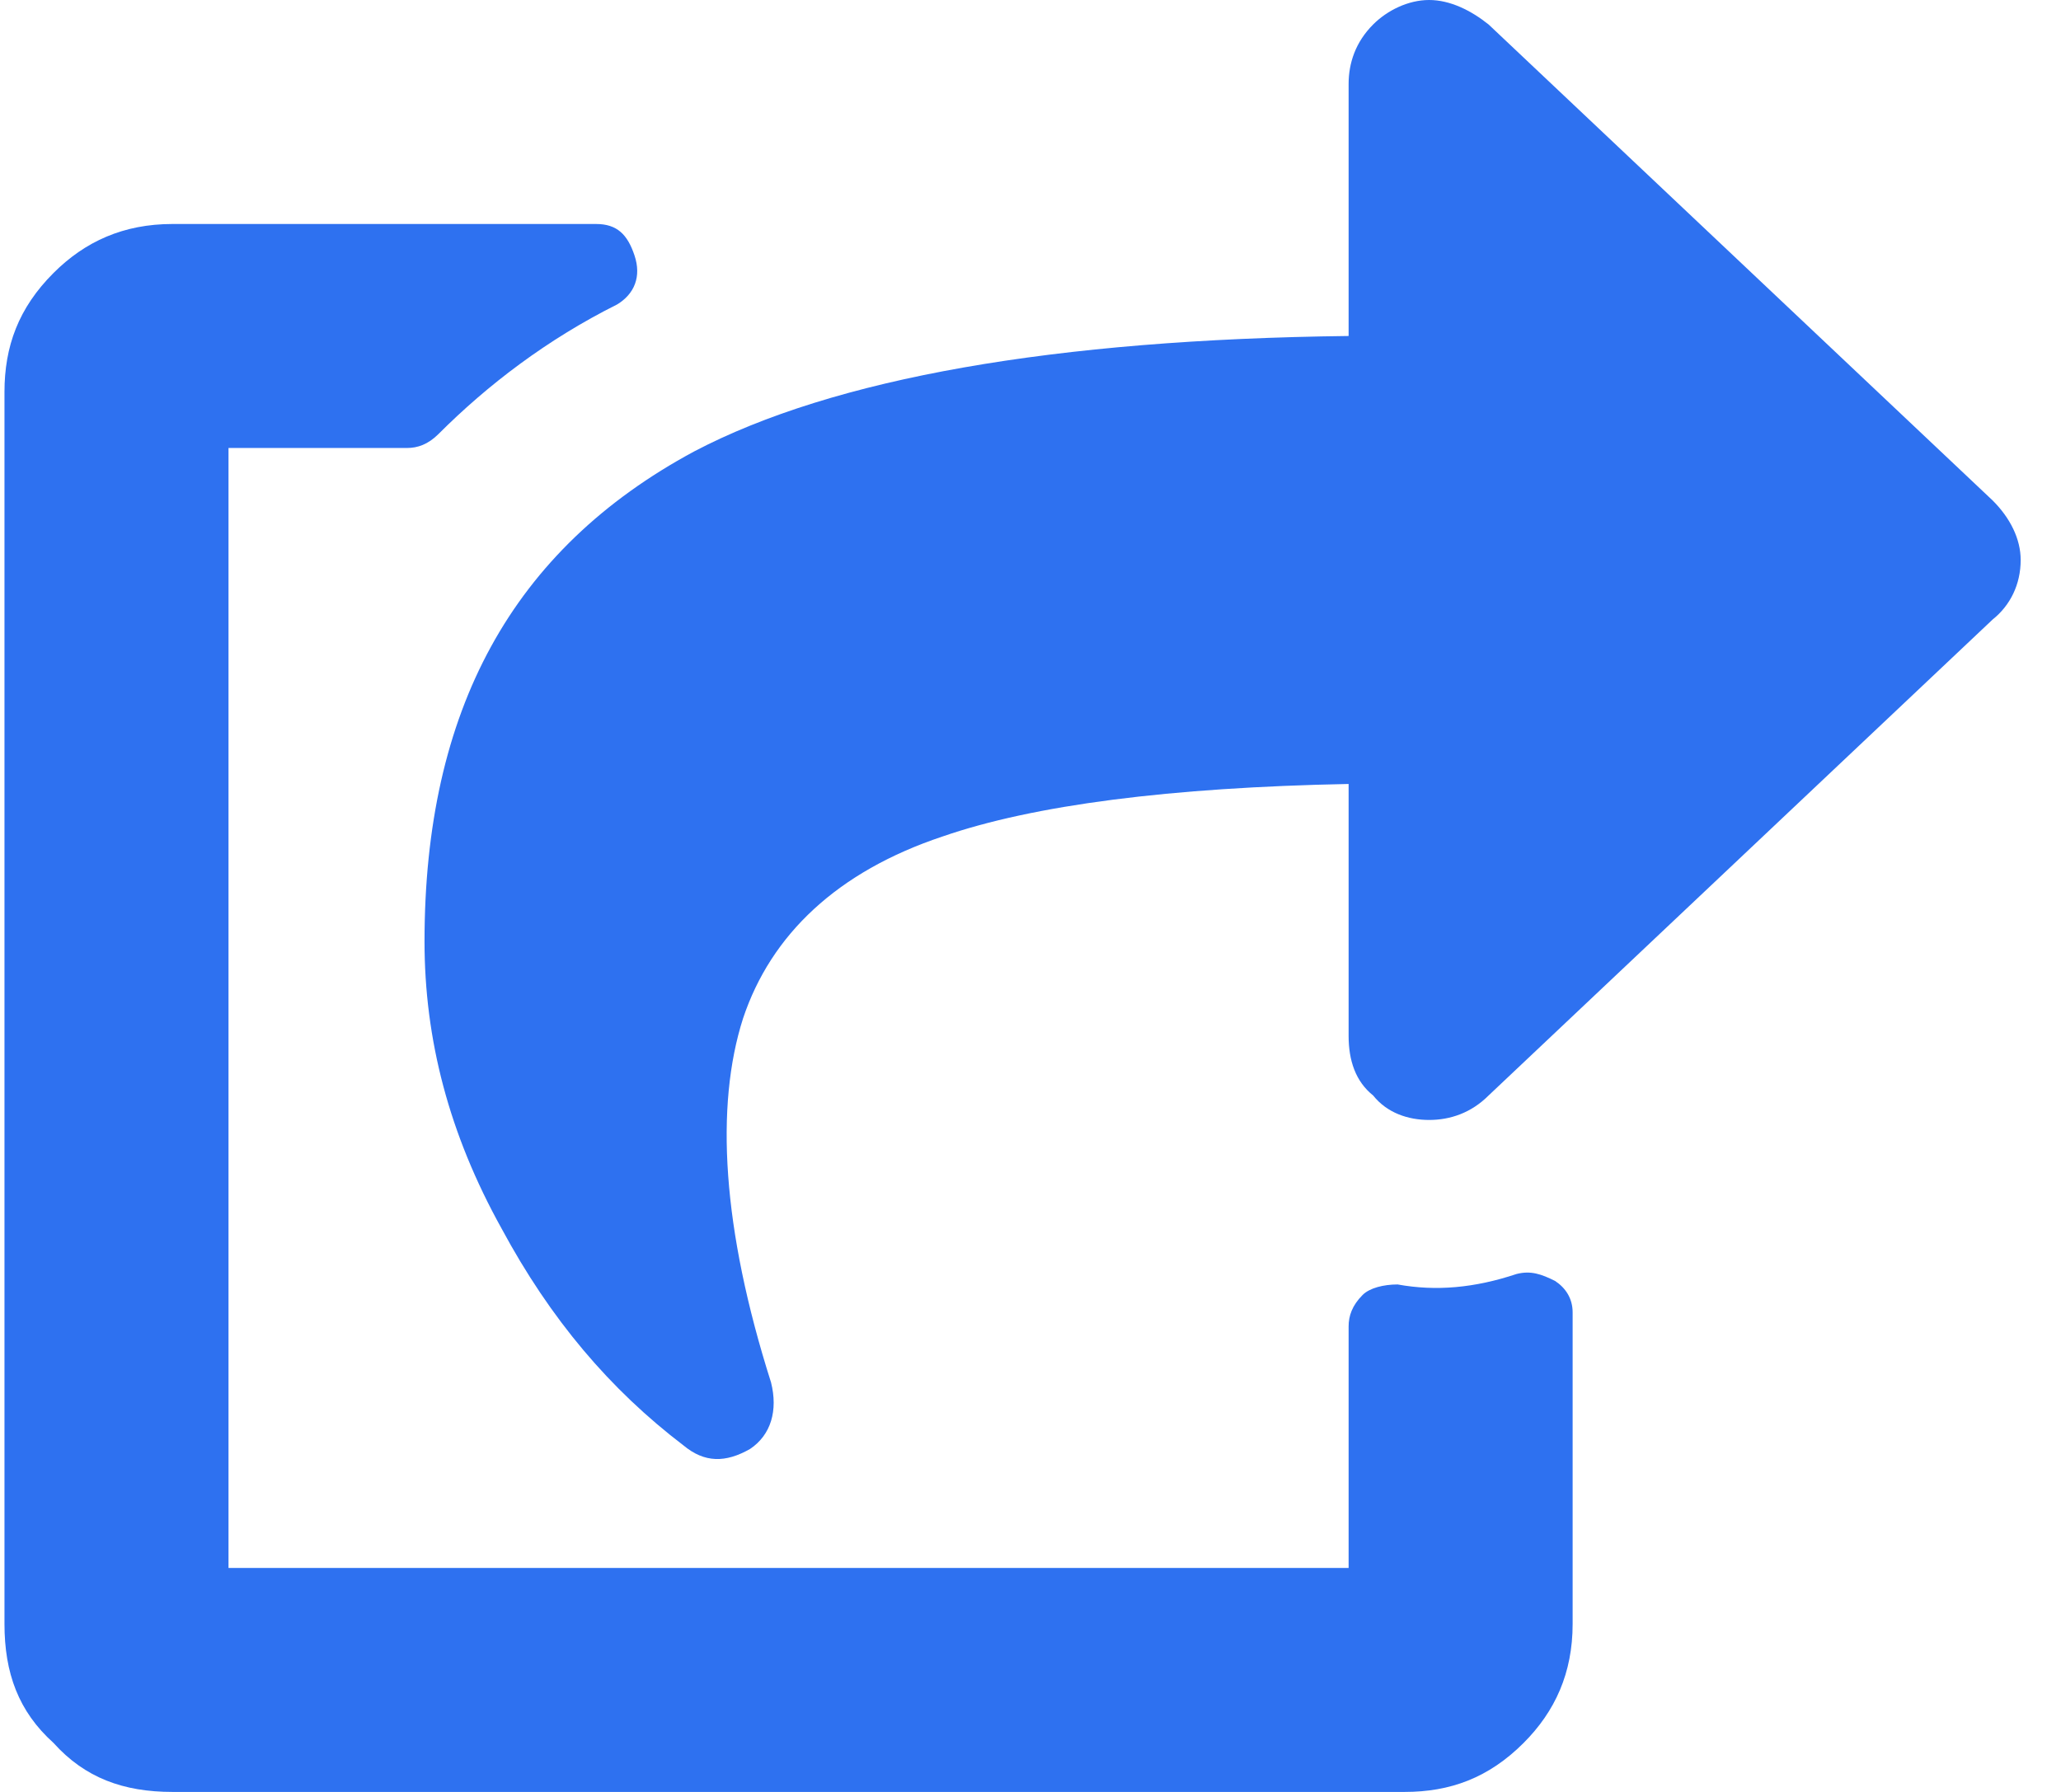 <svg width="46" height="40" viewBox="0 0 46 40" fill="none" xmlns="http://www.w3.org/2000/svg">
<path d="M44.475 13.828C44.866 13.516 45.1 13.047 45.1 12.5C45.1 12.031 44.866 11.562 44.475 11.172L33.225 0.547C32.834 0.234 32.366 0 31.897 0C31.428 0 30.959 0.234 30.647 0.547C30.256 0.938 30.1 1.406 30.1 1.875V7.5C23.538 7.578 18.616 8.438 15.491 10.078C11.428 12.266 9.475 15.859 9.475 21.016C9.475 23.203 10.022 25.312 11.194 27.422C12.287 29.453 13.616 31.016 15.256 32.266C15.725 32.656 16.194 32.656 16.741 32.344C17.209 32.031 17.366 31.484 17.209 30.859C16.116 27.422 15.959 24.688 16.584 22.734C17.209 20.859 18.694 19.453 21.038 18.672C23.069 17.969 26.116 17.578 30.1 17.5V23.125C30.1 23.672 30.256 24.141 30.647 24.453C30.959 24.844 31.428 25 31.897 25C32.366 25 32.834 24.844 33.225 24.453L44.475 13.828ZM30.1 29.609C30.1 29.375 30.178 29.141 30.413 28.906C30.569 28.75 30.881 28.672 31.194 28.672C32.053 28.828 32.913 28.75 33.85 28.438C34.163 28.359 34.397 28.438 34.709 28.594C34.944 28.75 35.1 28.984 35.1 29.297V36.25C35.1 37.344 34.709 38.203 34.006 38.906C33.225 39.688 32.366 40 31.35 40H3.85C2.756 40 1.897 39.688 1.194 38.906C0.412 38.203 0.1 37.344 0.1 36.25V8.75C0.1 7.734 0.412 6.875 1.194 6.094C1.897 5.391 2.756 5 3.85 5H13.303C13.772 5 14.006 5.234 14.162 5.703C14.319 6.172 14.162 6.562 13.772 6.797C12.209 7.578 10.881 8.594 9.787 9.688C9.553 9.922 9.319 10 9.084 10H5.1V35H30.1V29.609Z" fill="#2E71F0"/>
</svg>
